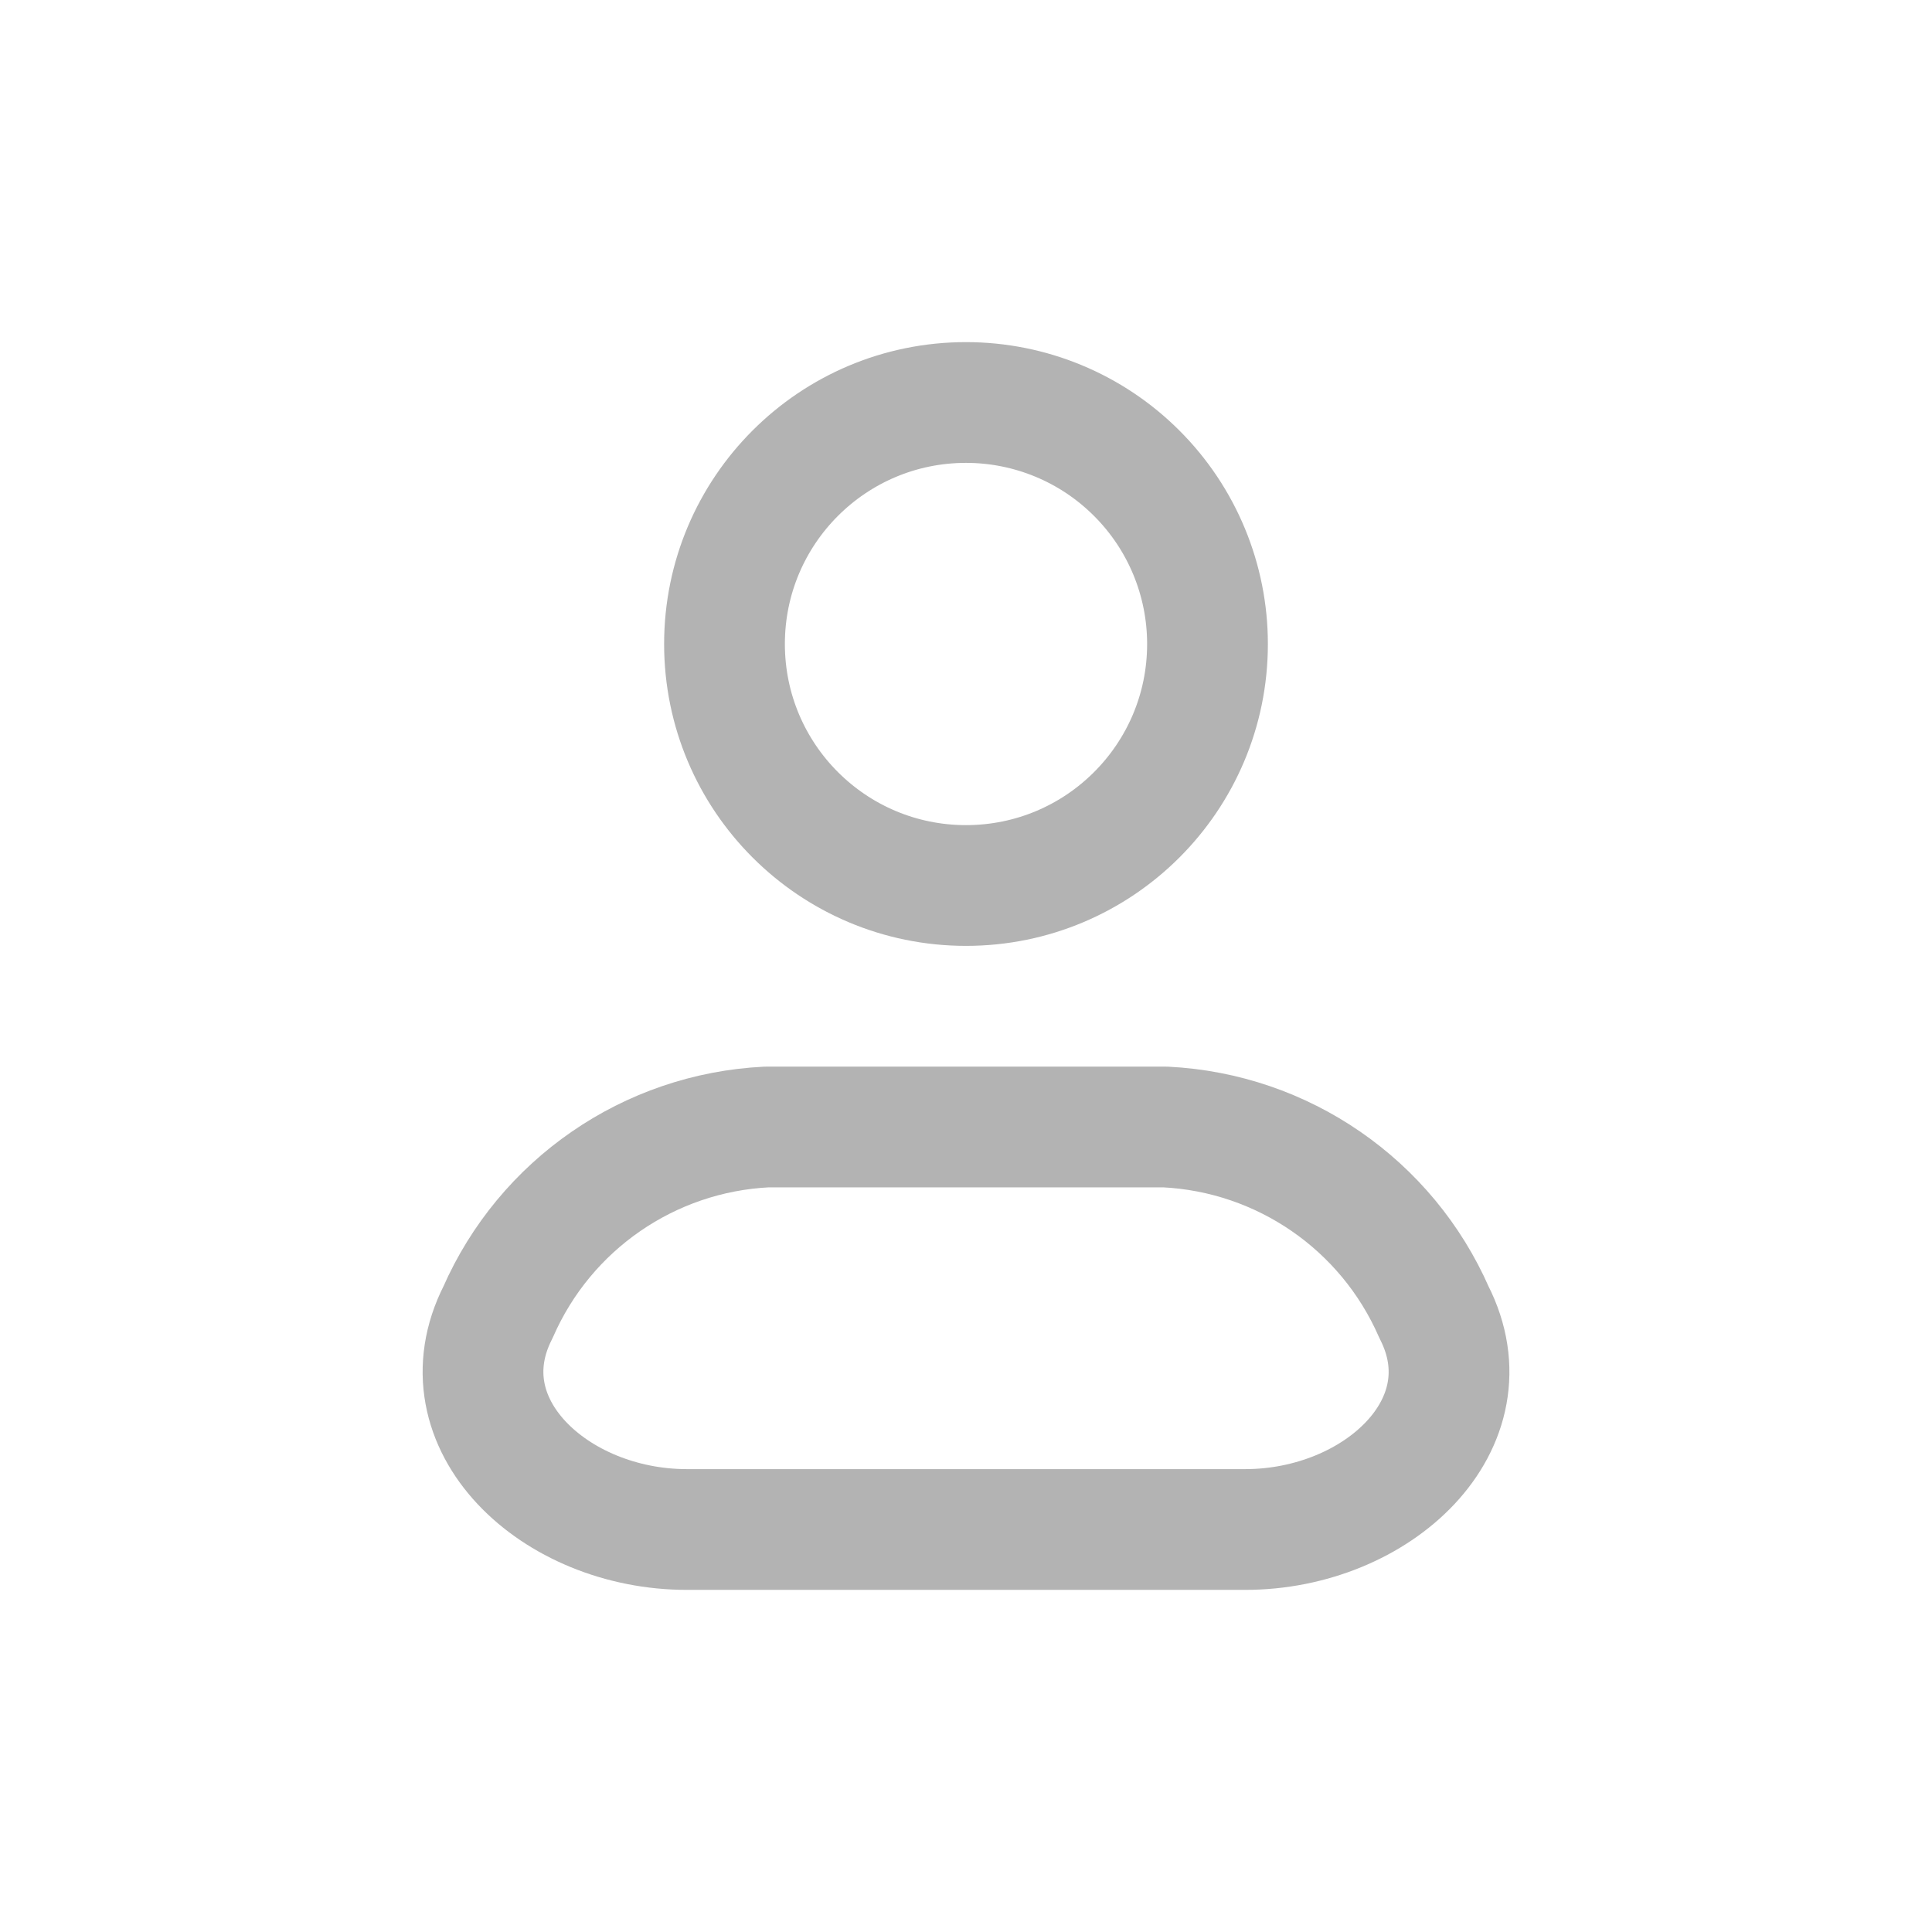 <svg width="24" height="24" viewBox="0 0 24 24" fill="none" xmlns="http://www.w3.org/2000/svg">
<path fill-rule="evenodd" clip-rule="evenodd" d="M14.477 14H9.523C8.065 14.072 6.773 14.963 6.187 16.3C5.48 17.688 6.891 19 8.532 19H15.468C17.11 19 18.521 17.688 17.813 16.3C17.227 14.963 15.935 14.072 14.477 14Z" stroke="#B3B3B3" stroke-width="1.5" stroke-linecap="round" stroke-linejoin="round"/>
<path fill-rule="evenodd" clip-rule="evenodd" d="M15 8C15 9.657 13.657 11 12 11C10.343 11 9 9.657 9 8C9 6.343 10.343 5 12 5C12.796 5 13.559 5.316 14.121 5.879C14.684 6.441 15 7.204 15 8Z" stroke="#B3B3B3" stroke-width="1.5" stroke-linecap="round" stroke-linejoin="round"/>
</svg>
